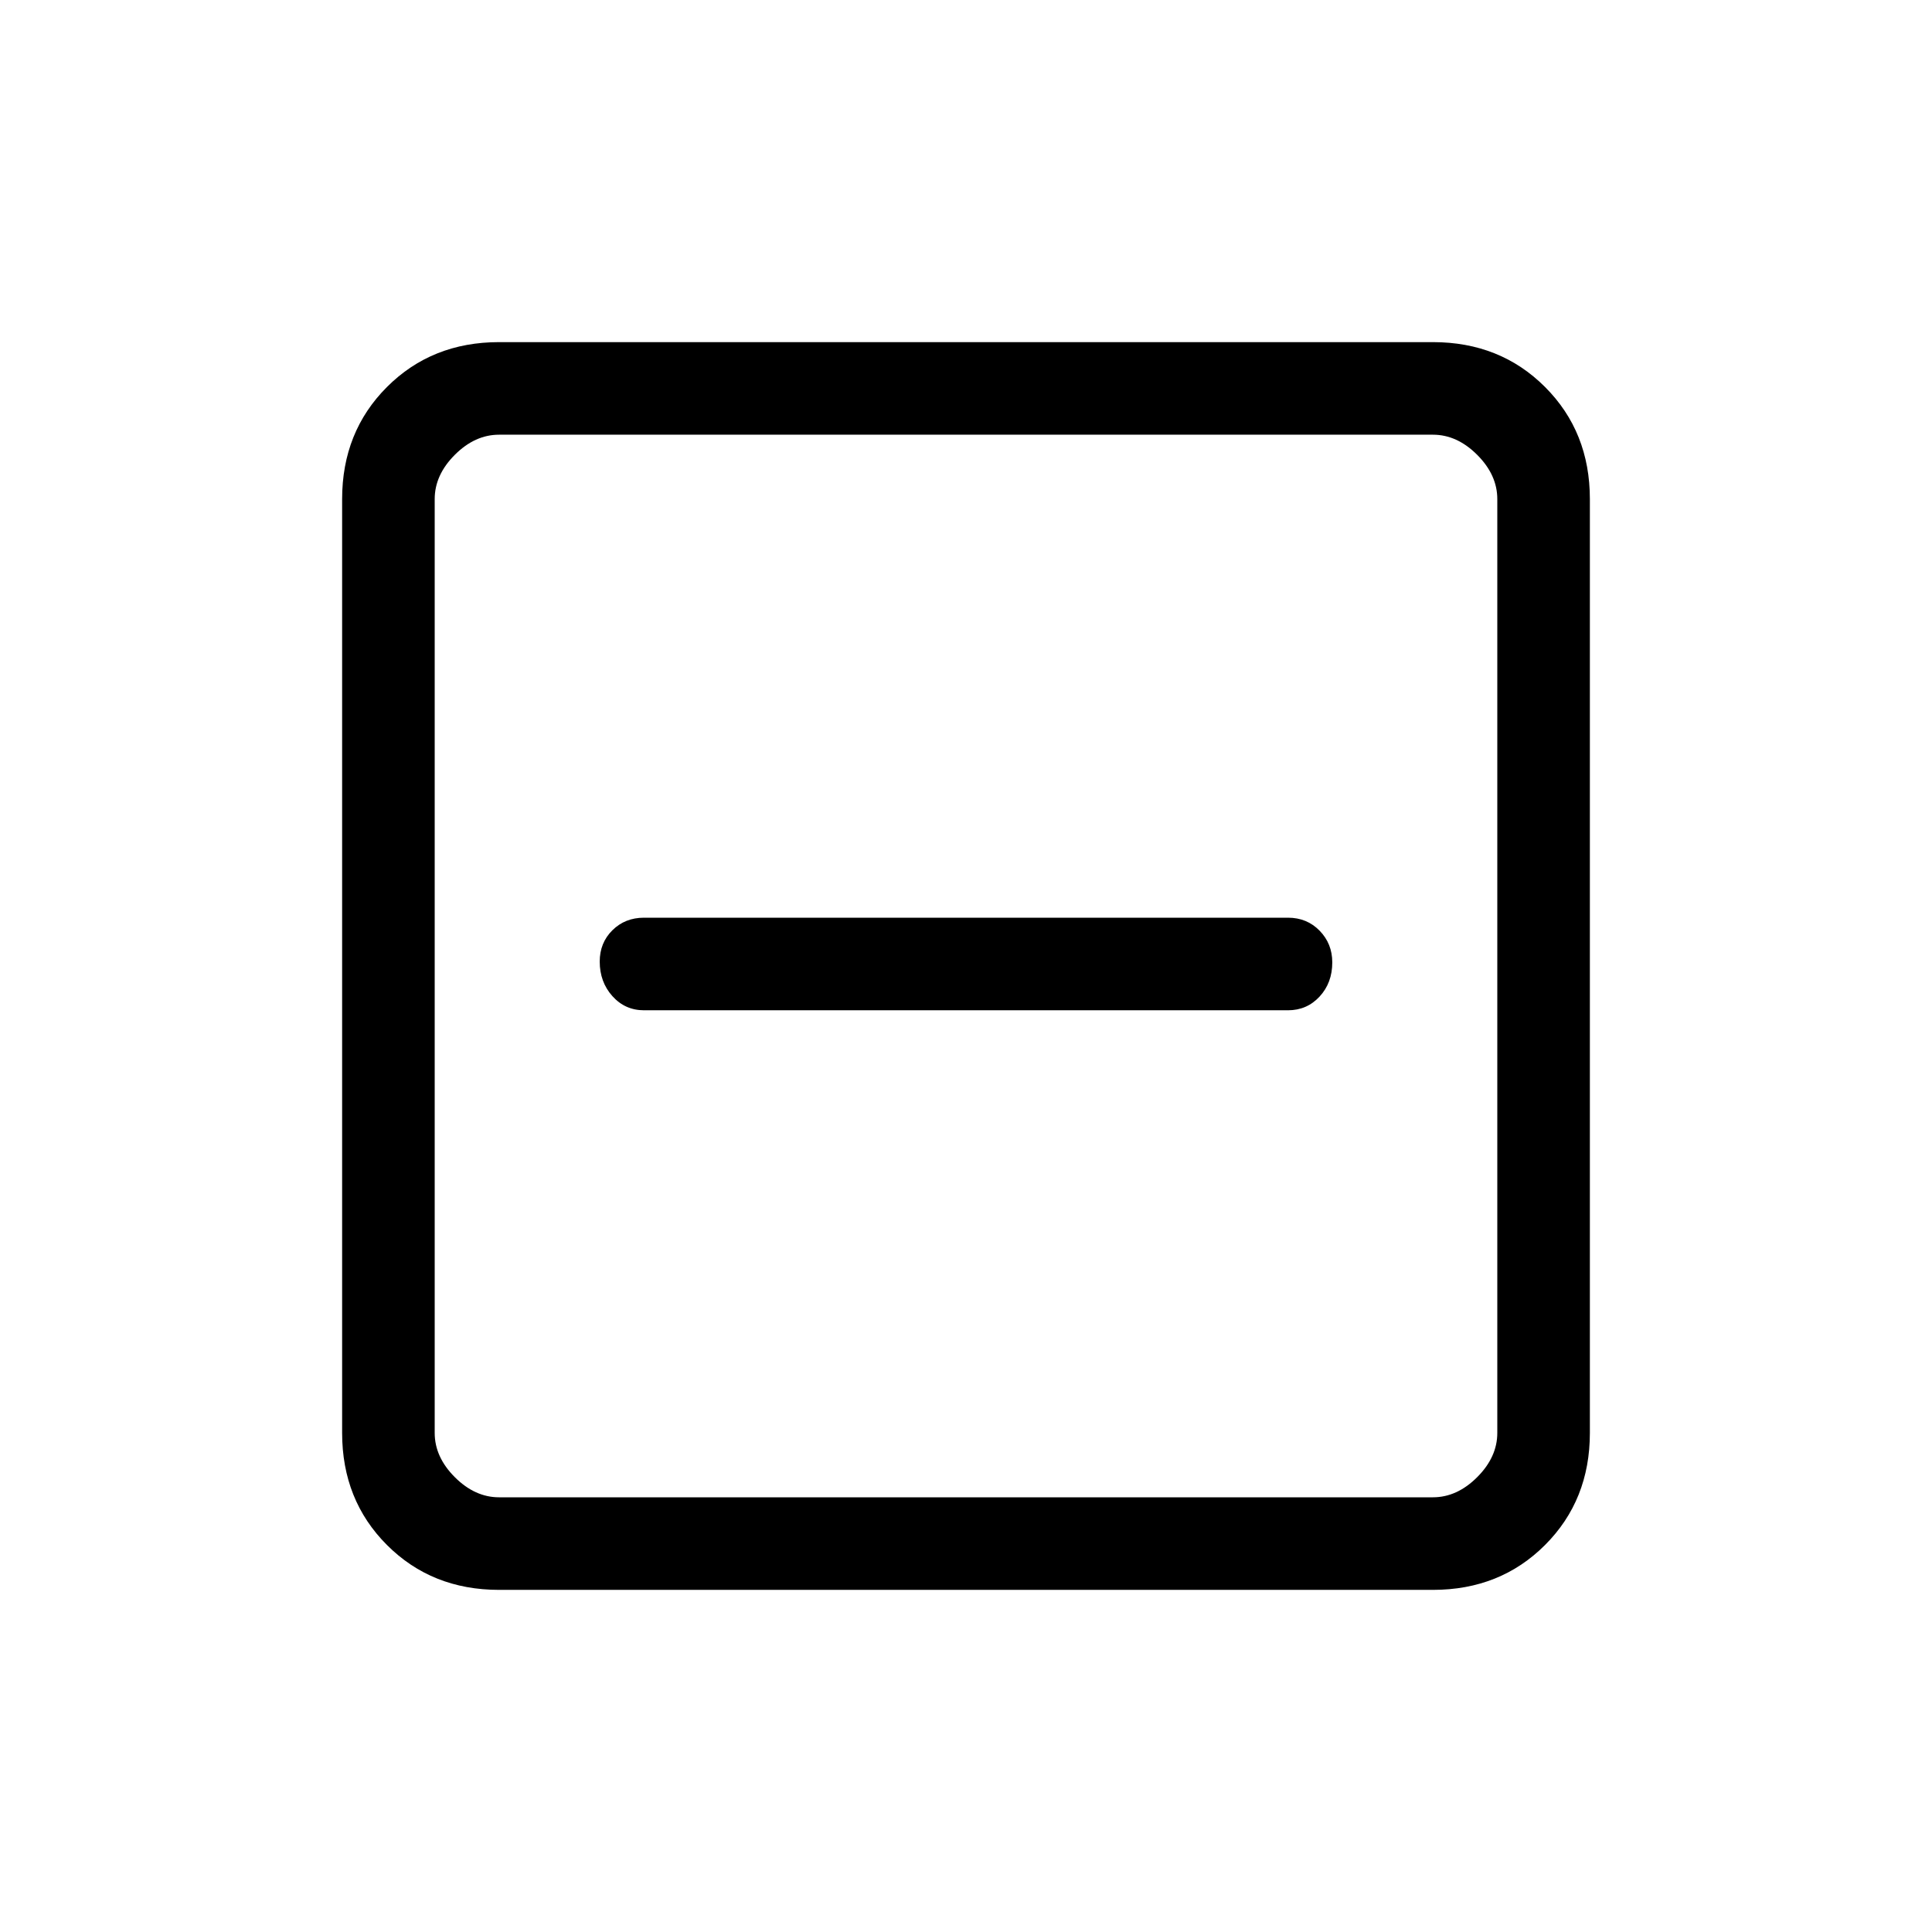 <svg xmlns="http://www.w3.org/2000/svg" height="20" viewBox="0 -960 960 960" width="20"><path d="M320-458h320q9.4 0 15.7-6.814 6.3-6.815 6.3-16.975 0-9.311-6.3-15.761Q649.4-504 640-504H320q-9.4 0-15.7 6.239-6.3 6.24-6.3 15.55 0 10.161 6.3 17.186T320-458Zm-72 288q-33.425 0-55.712-22.288Q170-214.575 170-248v-464q0-33.425 22.288-55.713Q214.575-790 248-790h464q33.425 0 55.713 22.287Q790-745.425 790-712v464q0 33.425-22.287 55.712Q745.425-170 712-170H248Zm0-46h464q12 0 22-10t10-22v-464q0-12-10-22t-22-10H248q-12 0-22 10t-10 22v464q0 12 10 22t22 10Zm-32-528v528-528Z"/></svg>
